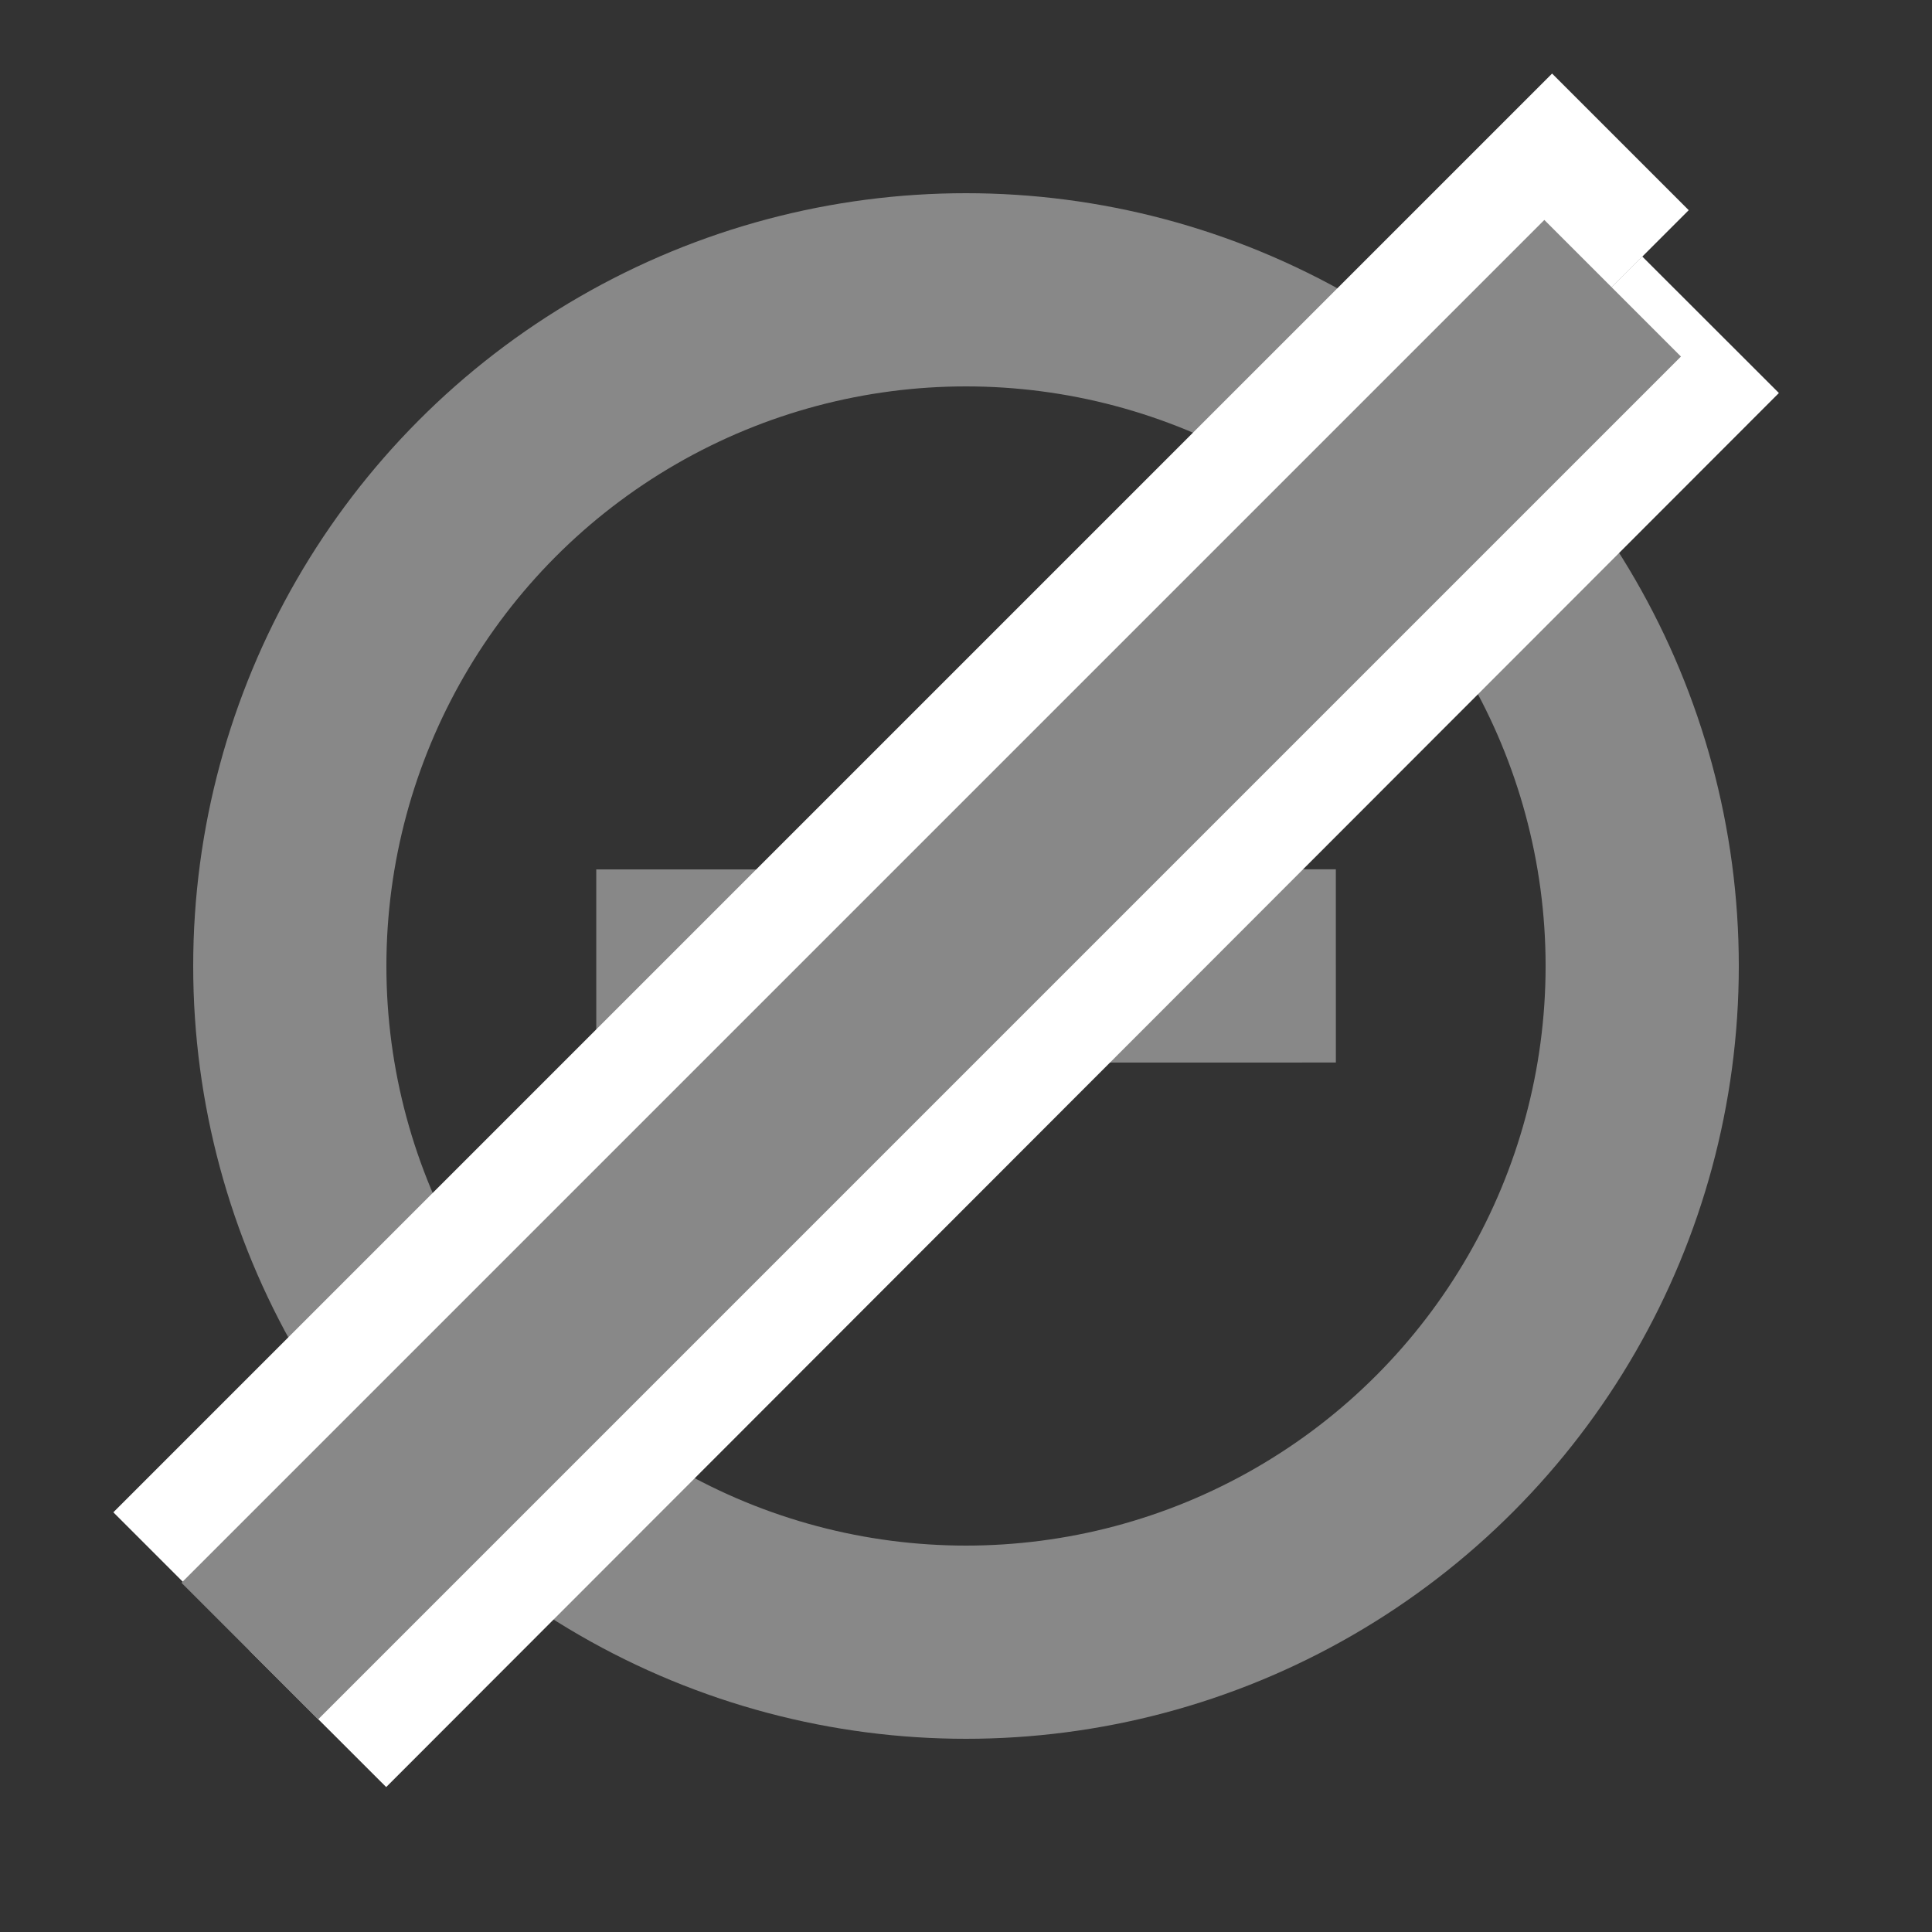 <?xml version="1.0" encoding="UTF-8"?>
<svg width="20px" height="20px" viewBox="0 0 20 20" version="1.1" xmlns="http://www.w3.org/2000/svg" xmlns:xlink="http://www.w3.org/1999/xlink">
    <rect x="0" y="0" width="20" height="20" fill="#333333" stroke="none"/>
    <!-- Generator: Sketch 55 (78076) - https://sketchapp.com -->
    <title>图标状态</title>
    <desc>Created with Sketch.</desc>
    <g id="PC-端设计稿" stroke="none" stroke-width="1" fill="none" fill-rule="evenodd">
        <g id="图标状态" transform="translate(-1732, -412)">
            <g id="切片" transform="translate(286, 221)"></g>
            <g id="编组-5" transform="translate(1733, 413)" stroke-width="2">
                <circle id="椭圆形" stroke="#888888" cx="9" cy="9" r="7"></circle>
                <path d="M7.001,11 L11,7" id="直线-3" stroke="#888888" stroke-linecap="square" transform="translate(9.001, 9) rotate(-315) translate(-9.001, -9) "></path>
                <path d="M8.385,-1.752 L8.385,17.311" id="直线-5" stroke="#FFFFFF" stroke-linecap="square" transform="translate(8.192, 7.778) rotate(-315) translate(-8.192, -7.778) "></path>
                <path d="M9.494,0.378 L9.503,18.777" id="直线-5" stroke="#FFFFFF" stroke-linecap="square" transform="translate(9.499, 9.578) rotate(-315) translate(-9.499, -9.578) "></path>
                <path d="M8.753,0.523 L8.753,18.475" id="直线-5" stroke="#888888" stroke-linecap="square" transform="translate(9.253, 9.132) rotate(-315) translate(-9.253, -9.132) "></path>
            </g>
        </g>
    </g>
</svg>